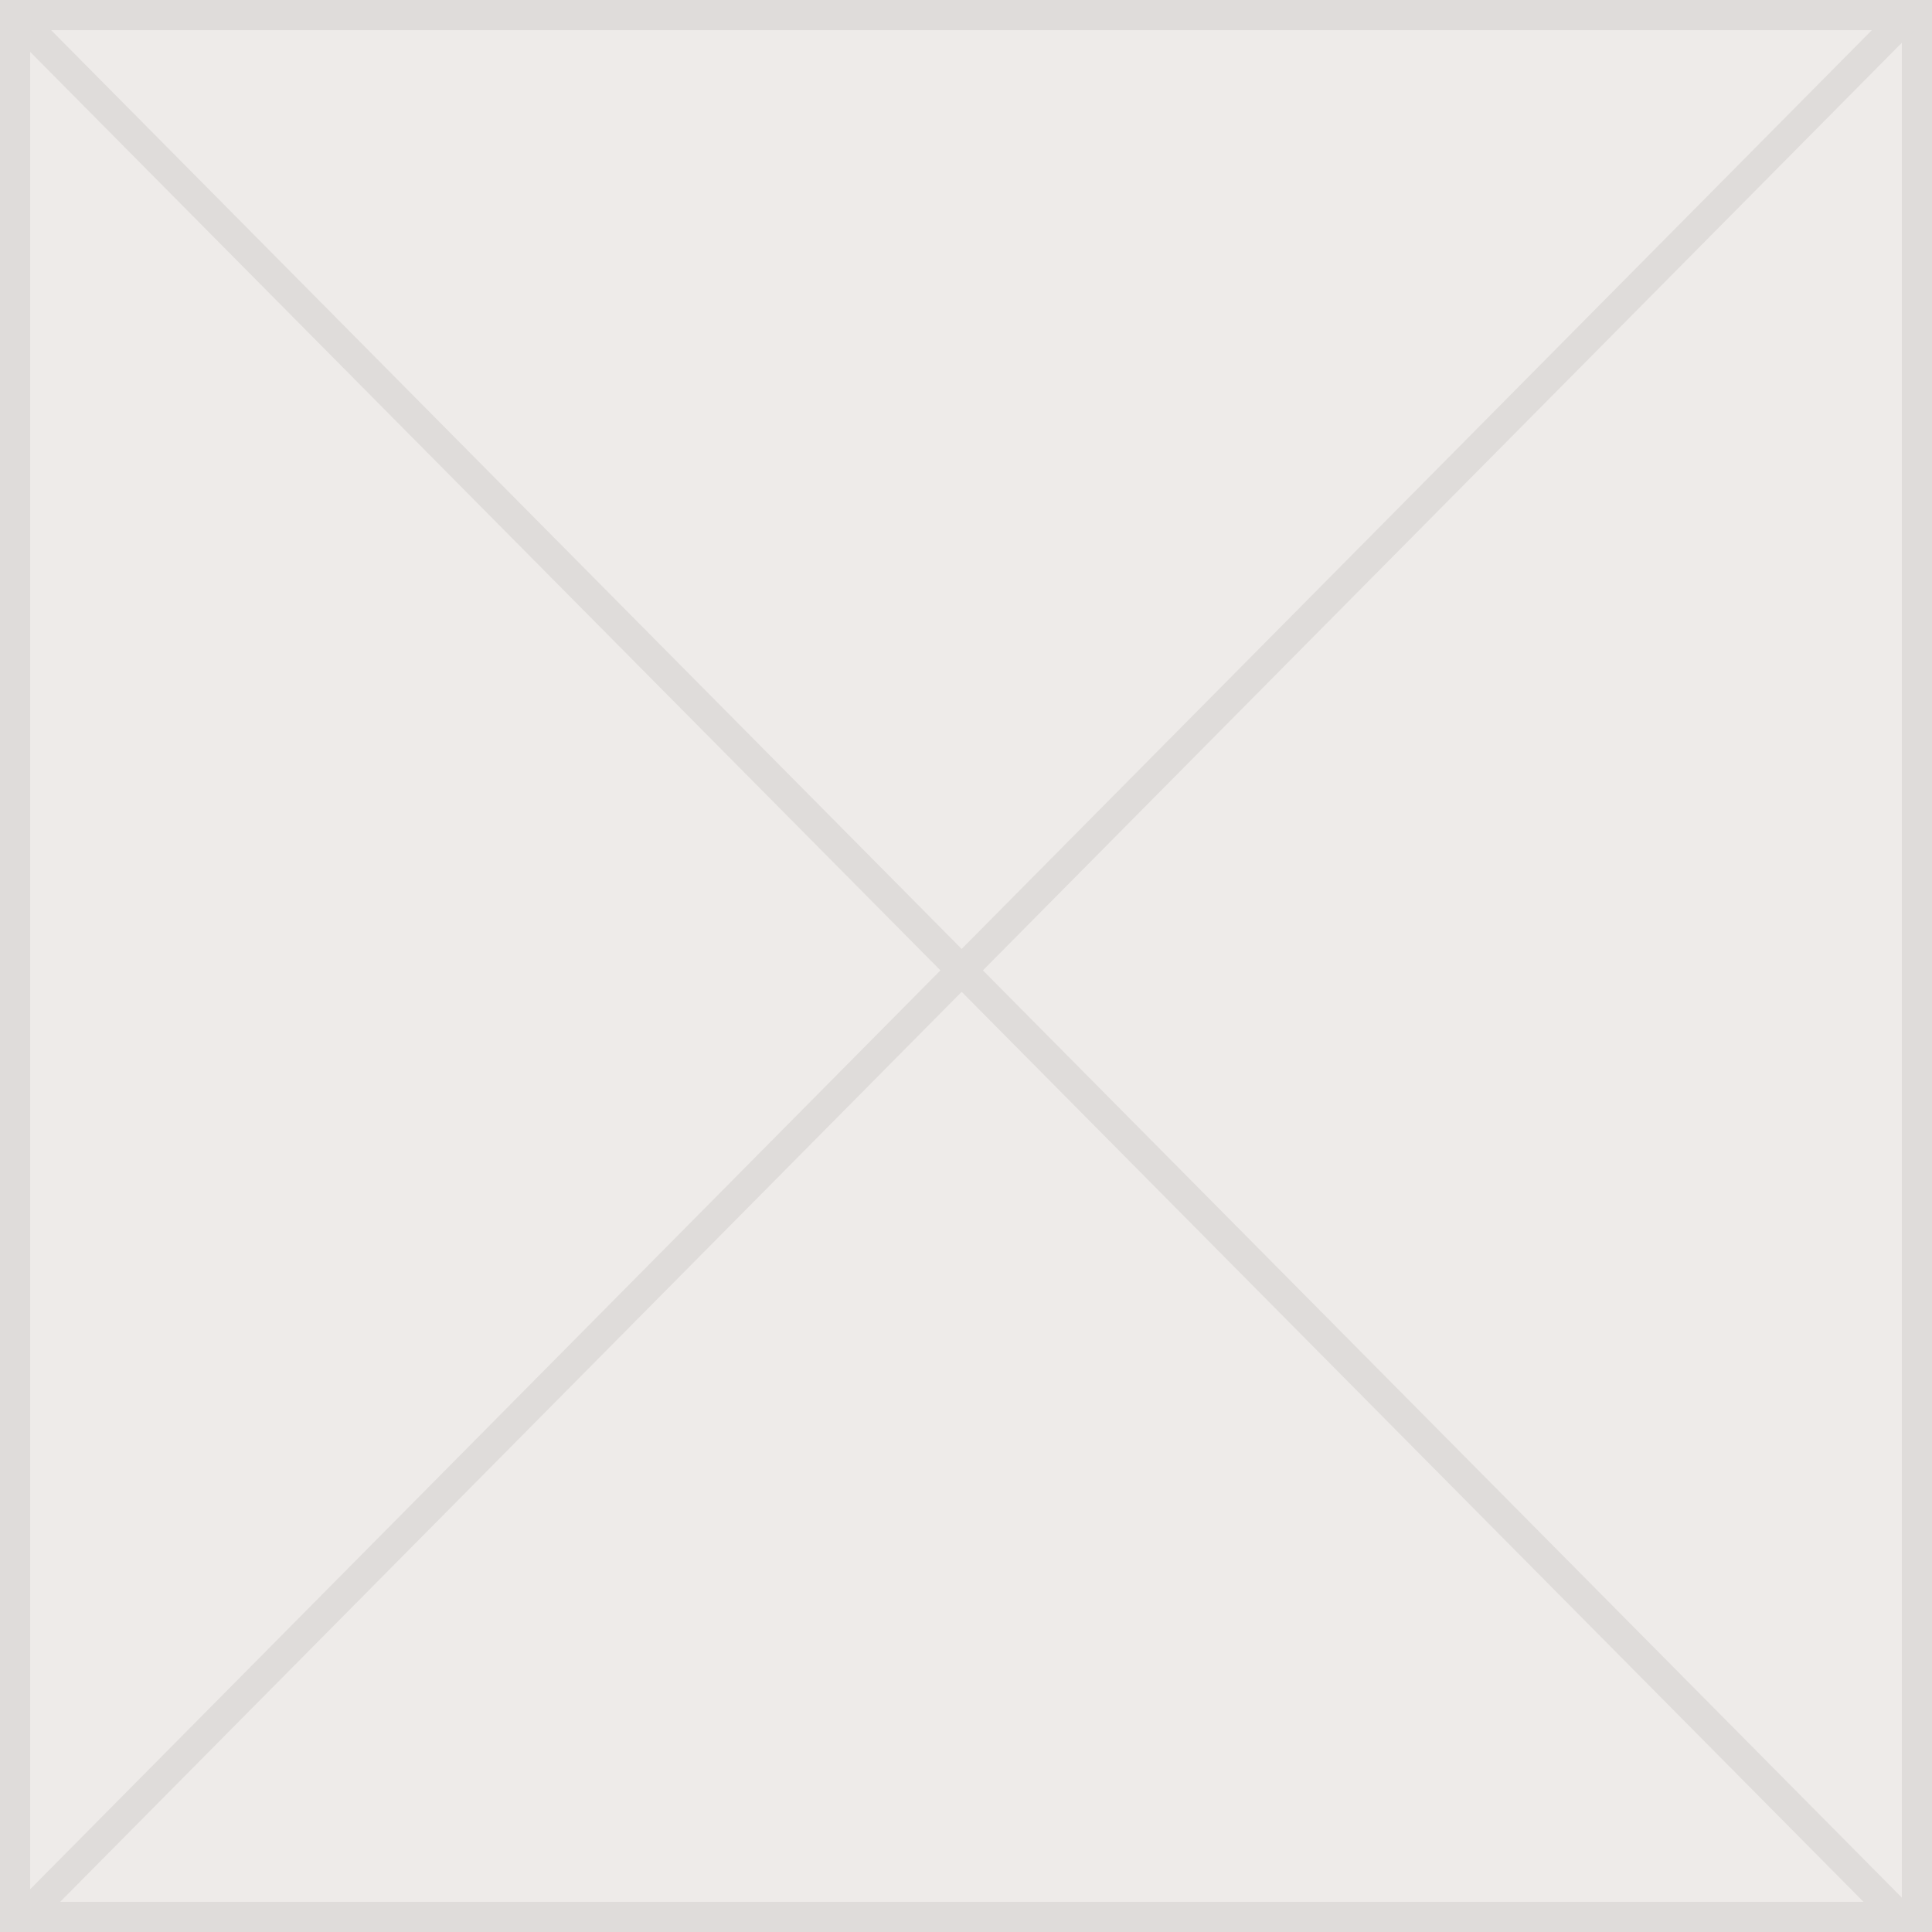 <?xml version="1.0" encoding="utf-8"?>
<!-- Generator: Adobe Illustrator 19.1.0, SVG Export Plug-In . SVG Version: 6.00 Build 0)  -->
<!DOCTYPE svg PUBLIC "-//W3C//DTD SVG 1.1//EN" "http://www.w3.org/Graphics/SVG/1.1/DTD/svg11.dtd">
<svg version="1.1" id="Layer_1" xmlns="http://www.w3.org/2000/svg" xmlns:xlink="http://www.w3.org/1999/xlink" x="0px" y="0px"
	 width="256px" height="256px" viewBox="0 0 256 256" style="enable-background:new 0 0 256 256;" xml:space="preserve">
<rect x="0" y="0" width="256" height="256" fill="#333333" stroke="none"/>
<style type="text/css">
	.st0{fill:#EEEBE9;}
	.st1{fill:#DFDCDA;}
	.st2{fill:none;stroke:#DFDCDA;stroke-width:4;stroke-miterlimit:10;}
</style>
<g>
	<rect x="2" y="2" class="st0" width="252" height="252"/>
	<path class="st1" d="M252,4v248H4V4H252 M256,0H0v256h256V0L256,0z"/>
</g>
<line class="st2" x1="0" y1="0" x2="253.7" y2="256"/>
<line class="st2" x1="254.8" y1="0" x2="1.2" y2="256"/>
<g>
</g>
<g>
</g>
<g>
</g>
<g>
</g>
<g>
</g>
<g>
</g>
<g>
</g>
<g>
</g>
<g>
</g>
<g>
</g>
<g>
</g>
<g>
</g>
<g>
</g>
<g>
</g>
<g>
</g>
</svg>
